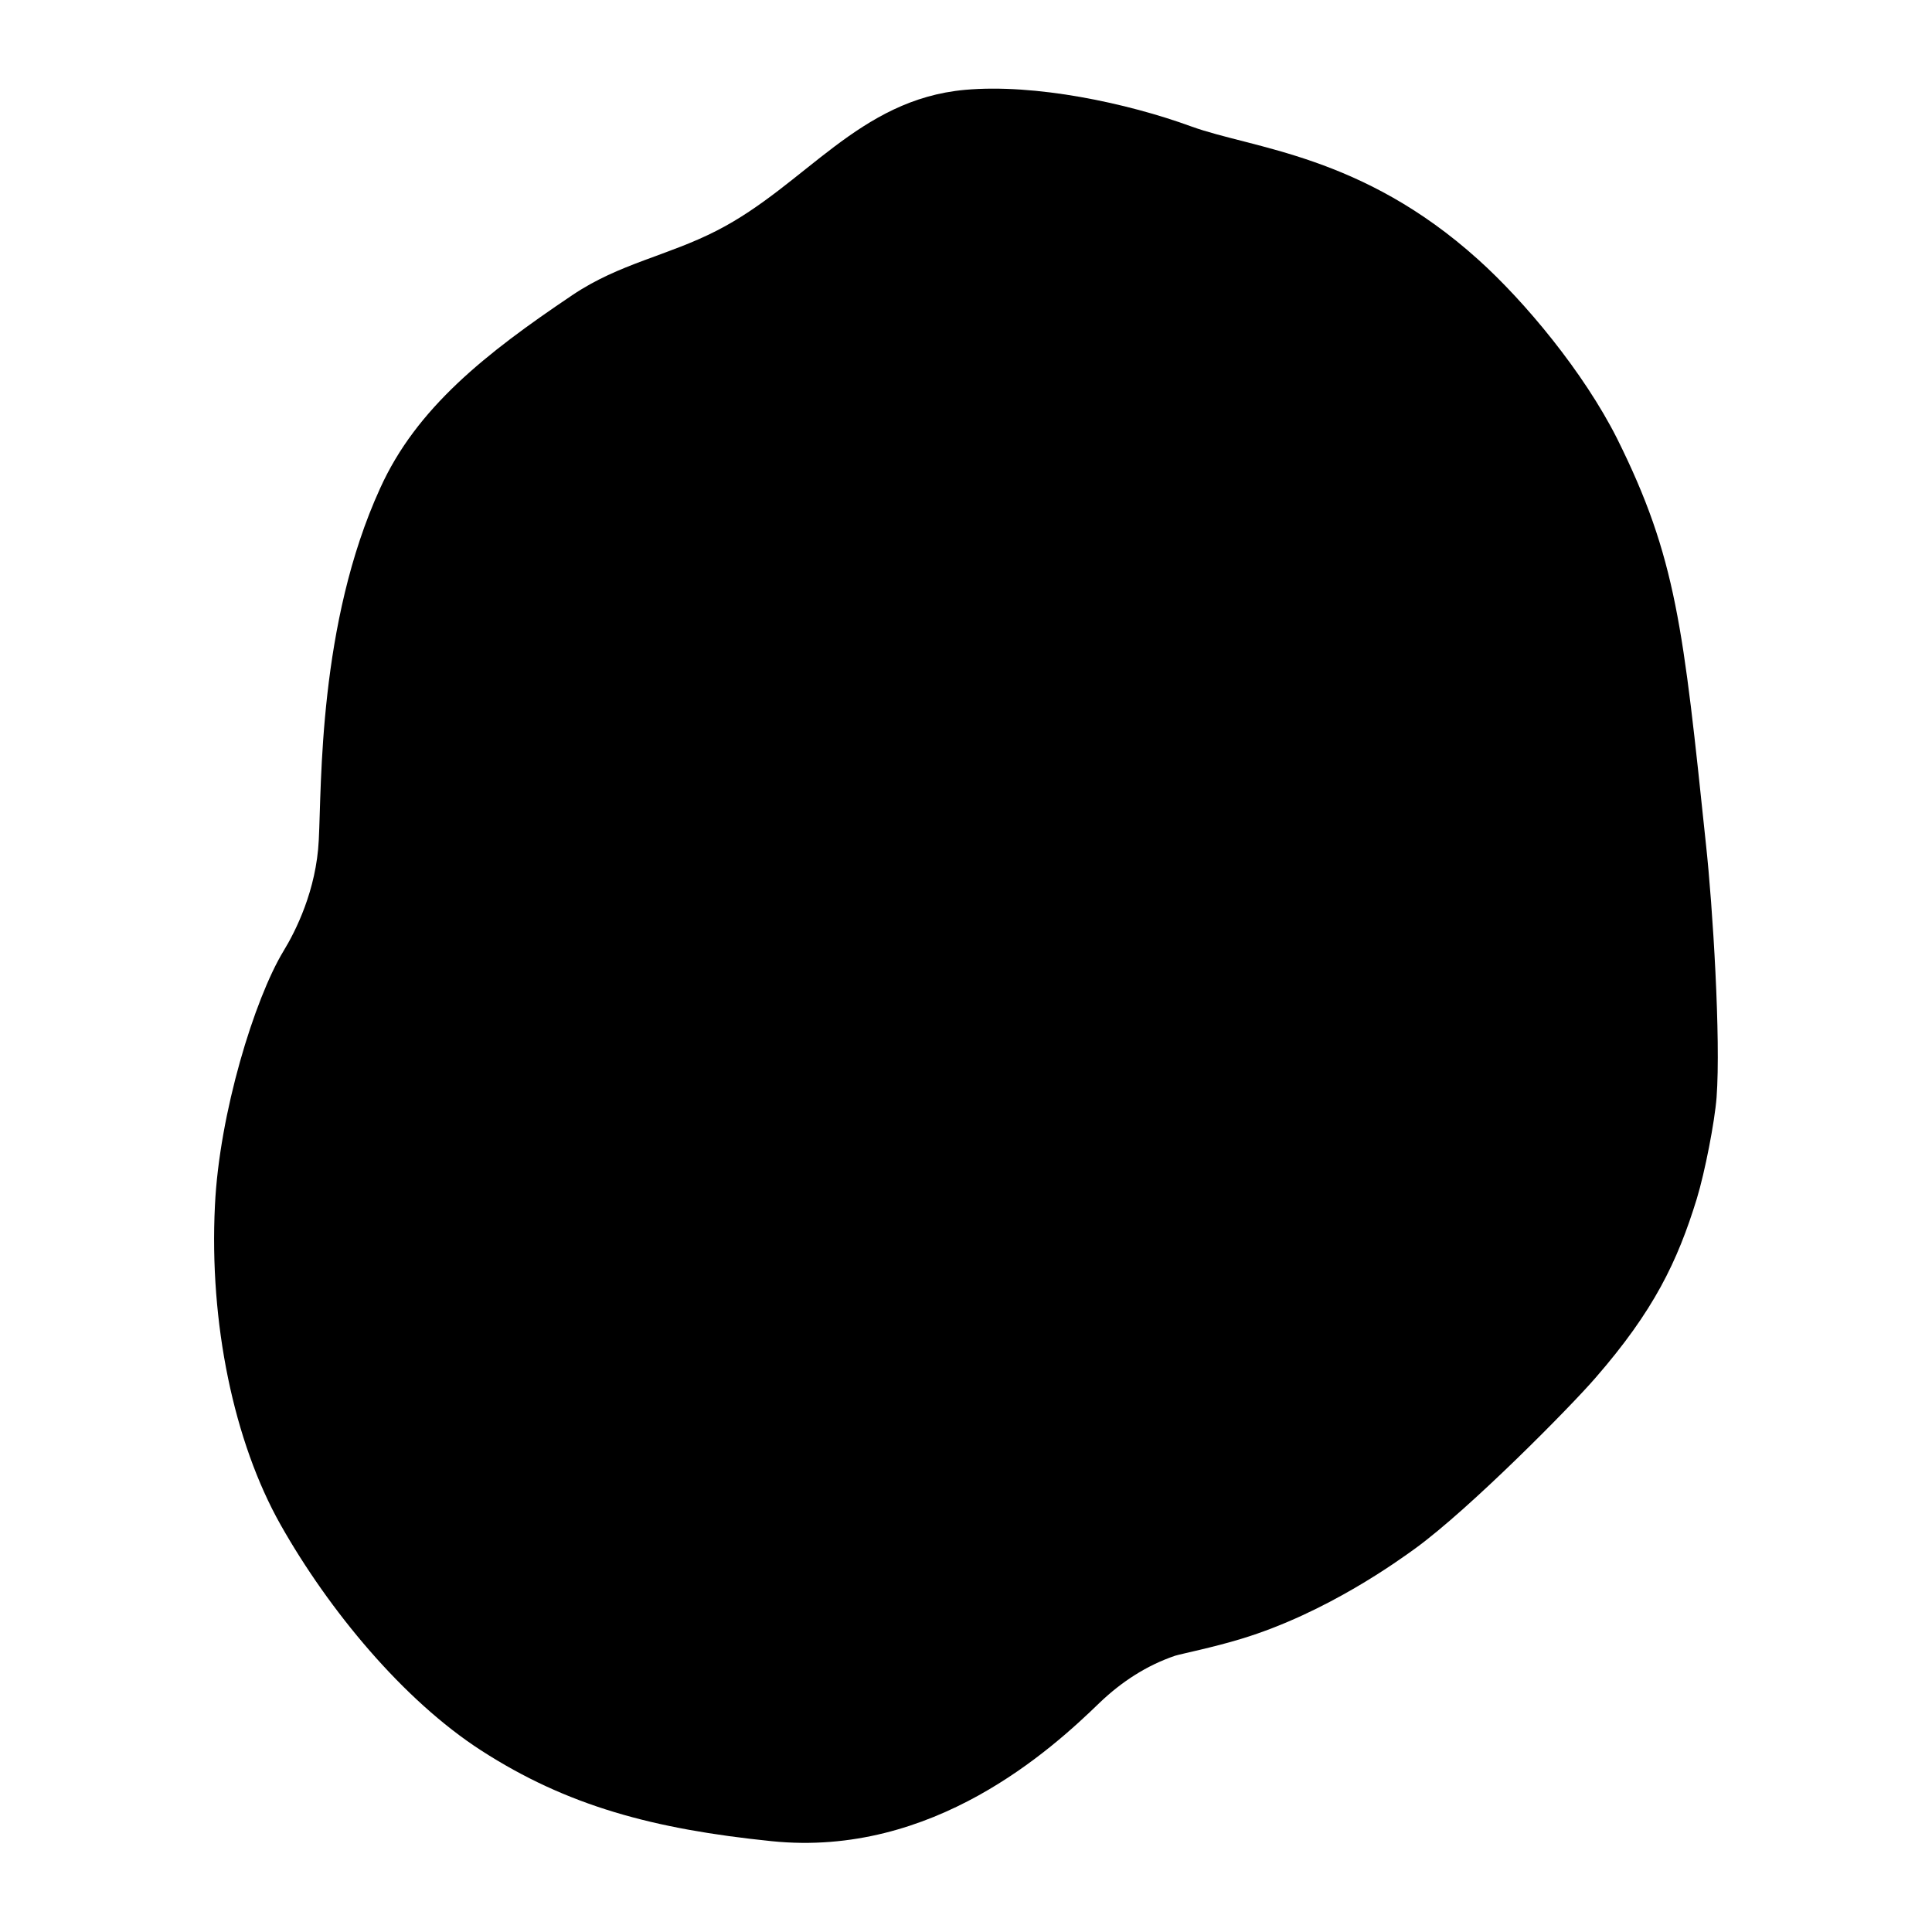 <?xml version="1.0" encoding="utf-8"?>
<!-- Generator: Adobe Illustrator 19.1.0, SVG Export Plug-In . SVG Version: 6.00 Build 0)  -->
<svg version="1.1" id="Calque_1" xmlns="http://www.w3.org/2000/svg" xmlns:xlink="http://www.w3.org/1999/xlink" x="0px" y="0px"
	 viewBox="0 0 400 400" style="enable-background:new 0 0 400 400;" xml:space="preserve">
<path d="M227.7,352.5c4.5-4.3,9.7-7.7,15.6-9.7c1.3-0.4,7.8-1.7,13.7-3.5c17.8-5.4,32.8-16.4,36-18.7c11.4-8.3,32.2-29.4,37.3-35.3
	c12.1-13.9,17-24.1,21-37.1c1.7-5.6,3.7-15.9,4.1-21c0.9-12.1-0.8-39.5-2.2-52.4c-4.7-44.8-6.1-59.3-18.4-84
	c-6.9-13.7-19.1-28.4-28.8-37.1c-24.1-21.7-46.6-22.9-59.3-27.5c-13.4-4.9-32.4-8.9-46.9-7.6c-22.1,2-33,19.7-51.3,29.1
	c-10.3,5.3-20.2,6.8-30,13.4c-18,12.1-32.3,23.4-39.8,40c-12.8,28-12.1,61.4-12.7,72.8c-0.5,10.4-4.8,18.9-7.3,23
	c-6,9.9-13.3,33.6-14.2,52.7c-1.2,24.3,3.9,48.9,13.6,66.1c10,17.7,25.4,36.3,41.5,46.7c17.8,11.5,35.7,16.3,60.2,18.8
	C193.2,384.6,217.7,362.2,227.7,352.5z"/>
</svg>
